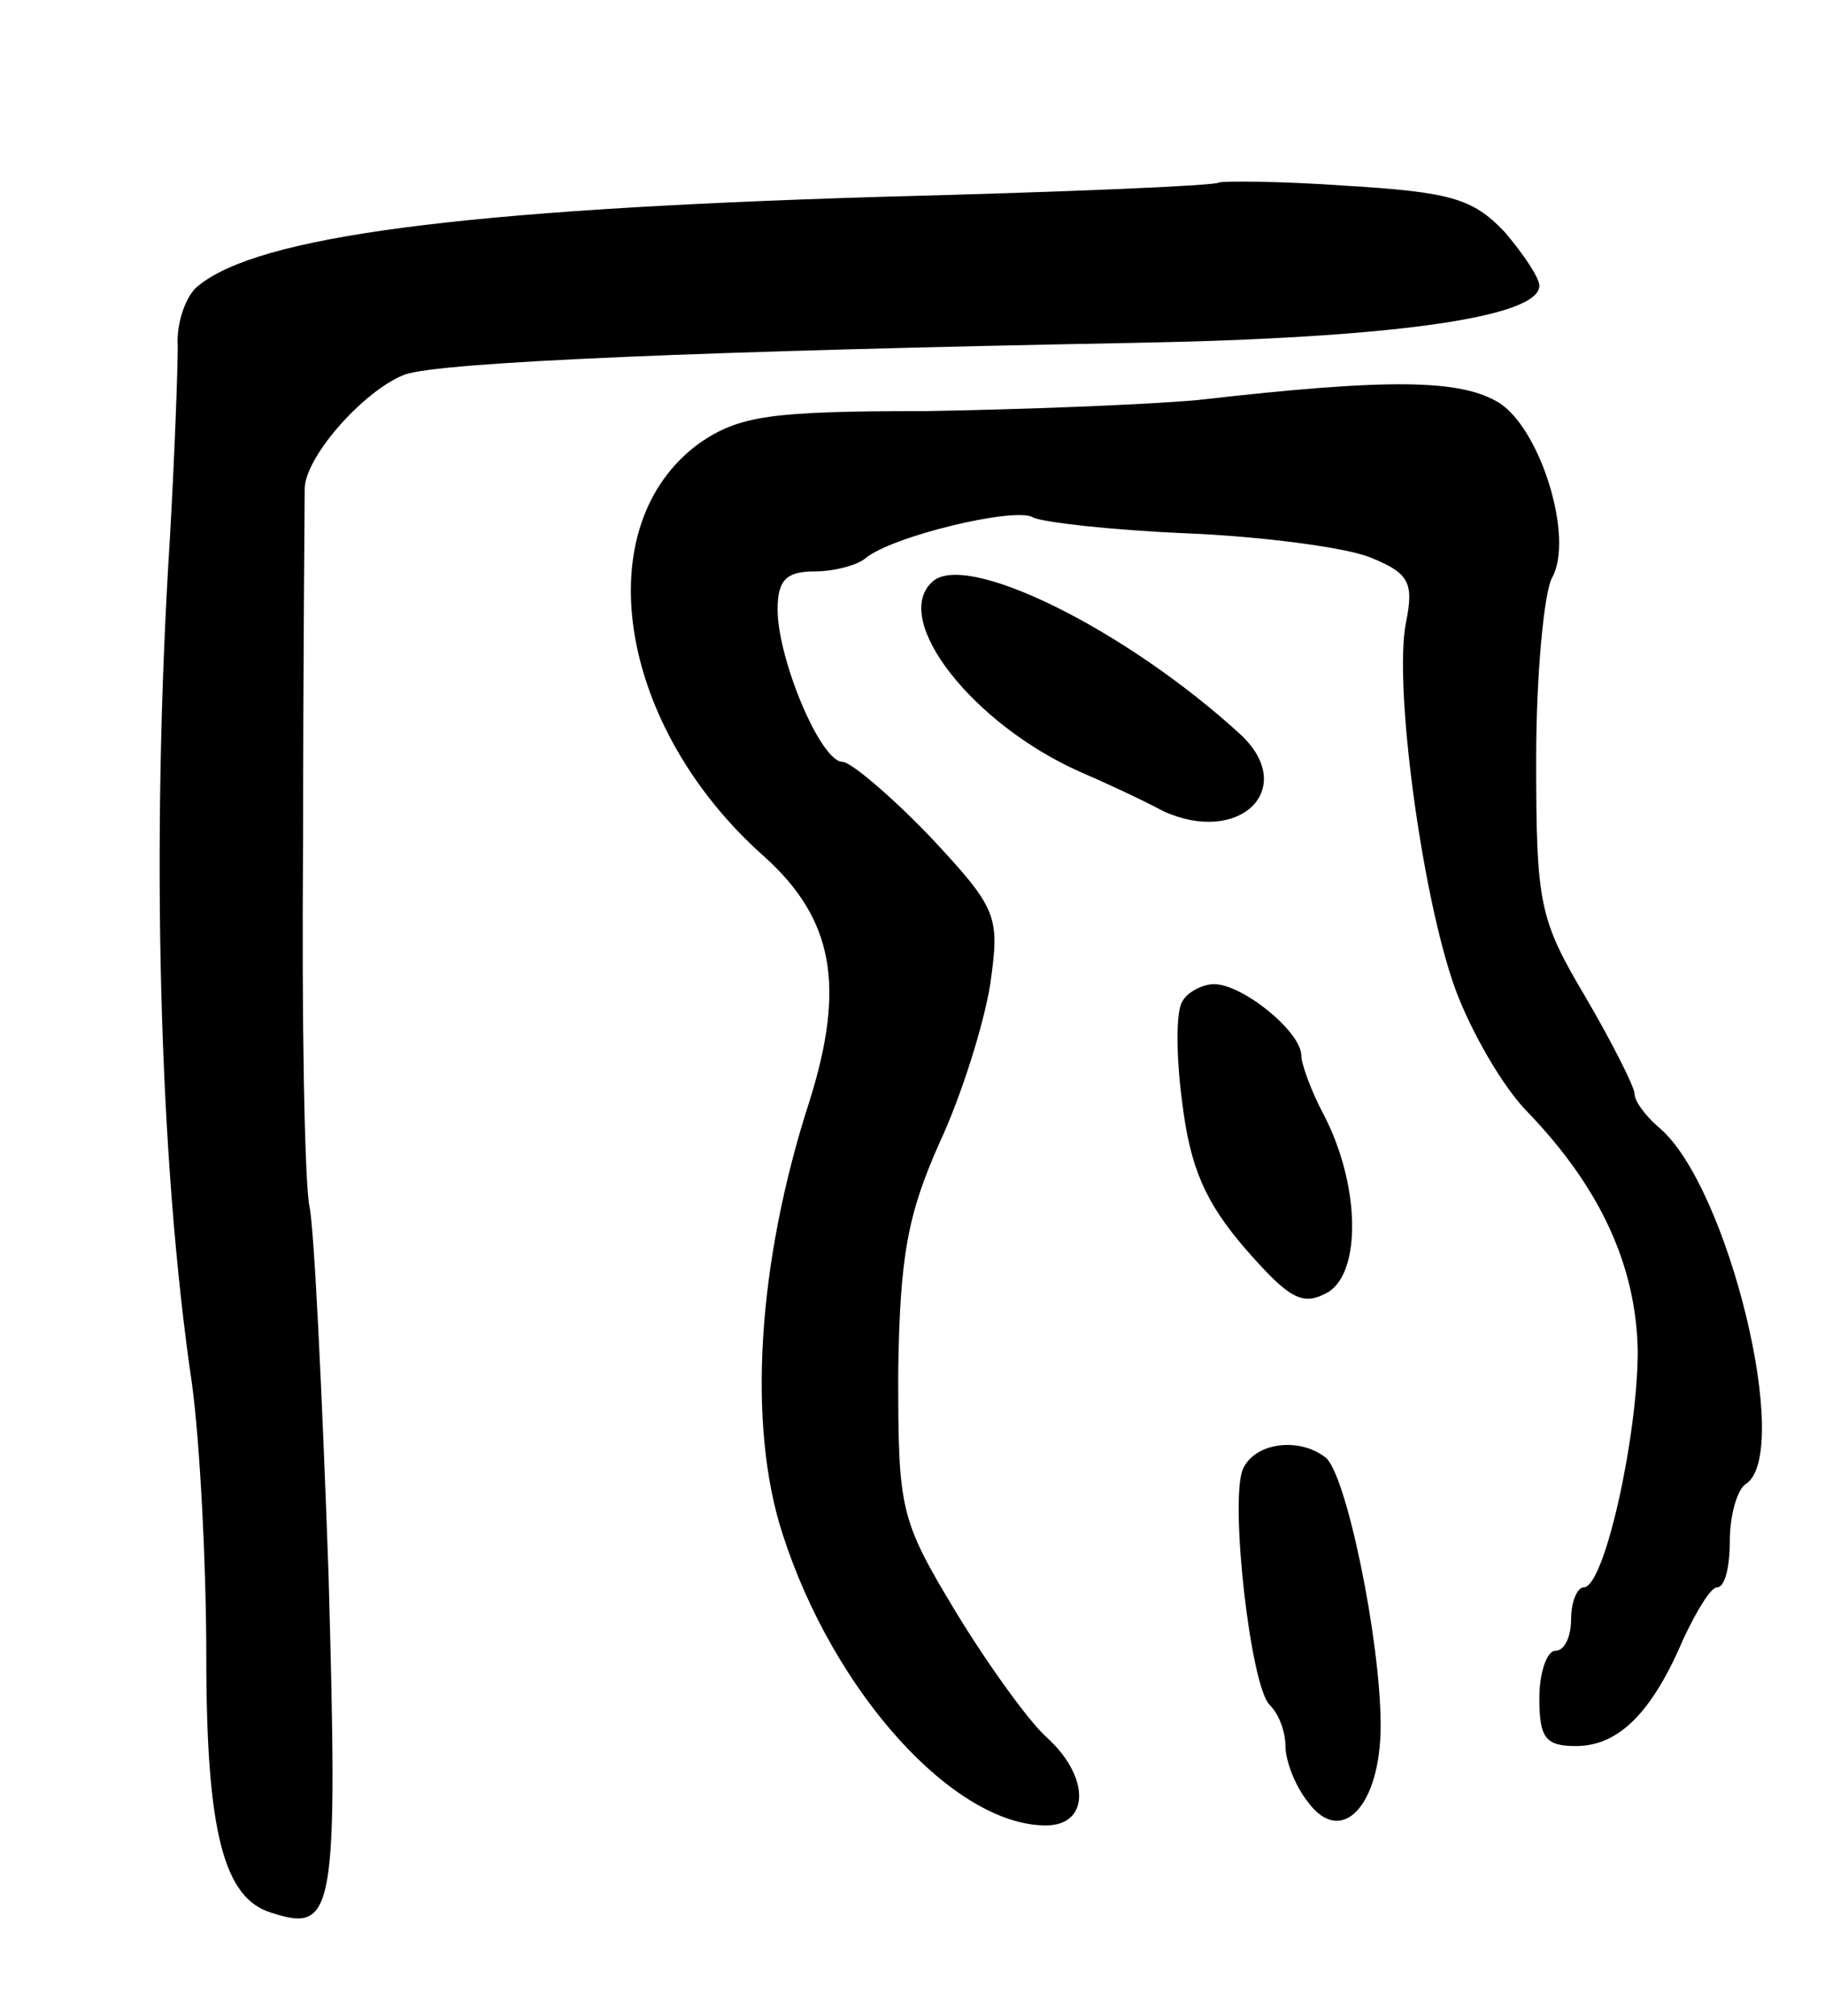<svg version="1.0" xmlns="http://www.w3.org/2000/svg"
 width="115pt" height="127pt" viewBox="0 0 115 127"
 preserveAspectRatio="xMidYMid meet">
<g transform="translate(0,127) scale(0.1,-0.1)"
fill="#000000" stroke="none">
<path d="M768 1155 c-2 -2 -97 -6 -213 -9 -266 -8 -392 -25 -430 -56 -8 -6
-14 -24 -13 -38 0 -15 -2 -70 -5 -122 -12 -191 -7 -390 14 -532 5 -37 9 -114
9 -172 0 -110 11 -152 41 -161 40 -13 42 -1 36 214 -4 113 -9 217 -12 231 -3
14 -5 117 -4 230 0 113 1 212 1 221 -1 20 37 63 63 73 22 8 193 15 460 20 162
3 255 16 255 36 0 5 -10 20 -22 34 -20 21 -34 25 -100 29 -42 3 -78 3 -80 2z"/>
<path d="M755 1018 c-33 -3 -111 -6 -173 -7 -97 0 -116 -3 -141 -20 -72 -52
-52 -179 41 -261 43 -39 51 -81 28 -154 -33 -102 -39 -204 -17 -272 32 -100
108 -184 166 -184 28 0 28 31 0 56 -11 10 -37 46 -57 79 -35 58 -36 64 -36
150 1 74 6 100 26 145 14 30 28 75 32 100 6 43 5 47 -38 93 -25 26 -50 47 -55
47 -14 0 -41 65 -41 96 0 18 5 24 23 24 13 0 27 4 32 8 16 14 95 33 106 26 6
-3 49 -8 97 -10 48 -2 100 -9 115 -15 25 -10 28 -16 23 -41 -8 -39 10 -173 31
-231 10 -27 30 -62 46 -78 46 -48 68 -97 69 -150 0 -54 -21 -149 -34 -149 -4
0 -8 -9 -8 -20 0 -11 -4 -20 -10 -20 -5 0 -10 -13 -10 -30 0 -25 4 -30 23 -30
27 0 48 21 68 68 8 17 17 32 21 32 5 0 8 13 8 29 0 17 5 33 10 36 30 19 -11
189 -55 225 -8 7 -15 16 -15 21 0 4 -14 32 -31 61 -29 49 -31 58 -31 150 0 53
5 105 10 114 14 25 -7 93 -33 110 -24 15 -68 16 -190 2z"/>
<path d="M587 903 c-25 -24 26 -89 93 -119 14 -6 38 -17 53 -25 48 -22 85 14
49 48 -73 67 -175 117 -195 96z"/>
<path d="M745 639 c-4 -6 -4 -34 0 -64 5 -40 14 -62 40 -92 28 -32 36 -36 52
-27 21 13 20 68 -3 112 -8 15 -14 32 -14 37 0 15 -37 45 -55 45 -7 0 -17 -5
-20 -11z"/>
<path d="M783 344 c-8 -21 5 -136 17 -148 6 -6 10 -17 10 -26 0 -9 6 -25 14
-35 21 -29 46 -3 46 48 0 54 -22 160 -35 169 -17 13 -45 9 -52 -8z"/>
</g>
</svg>
